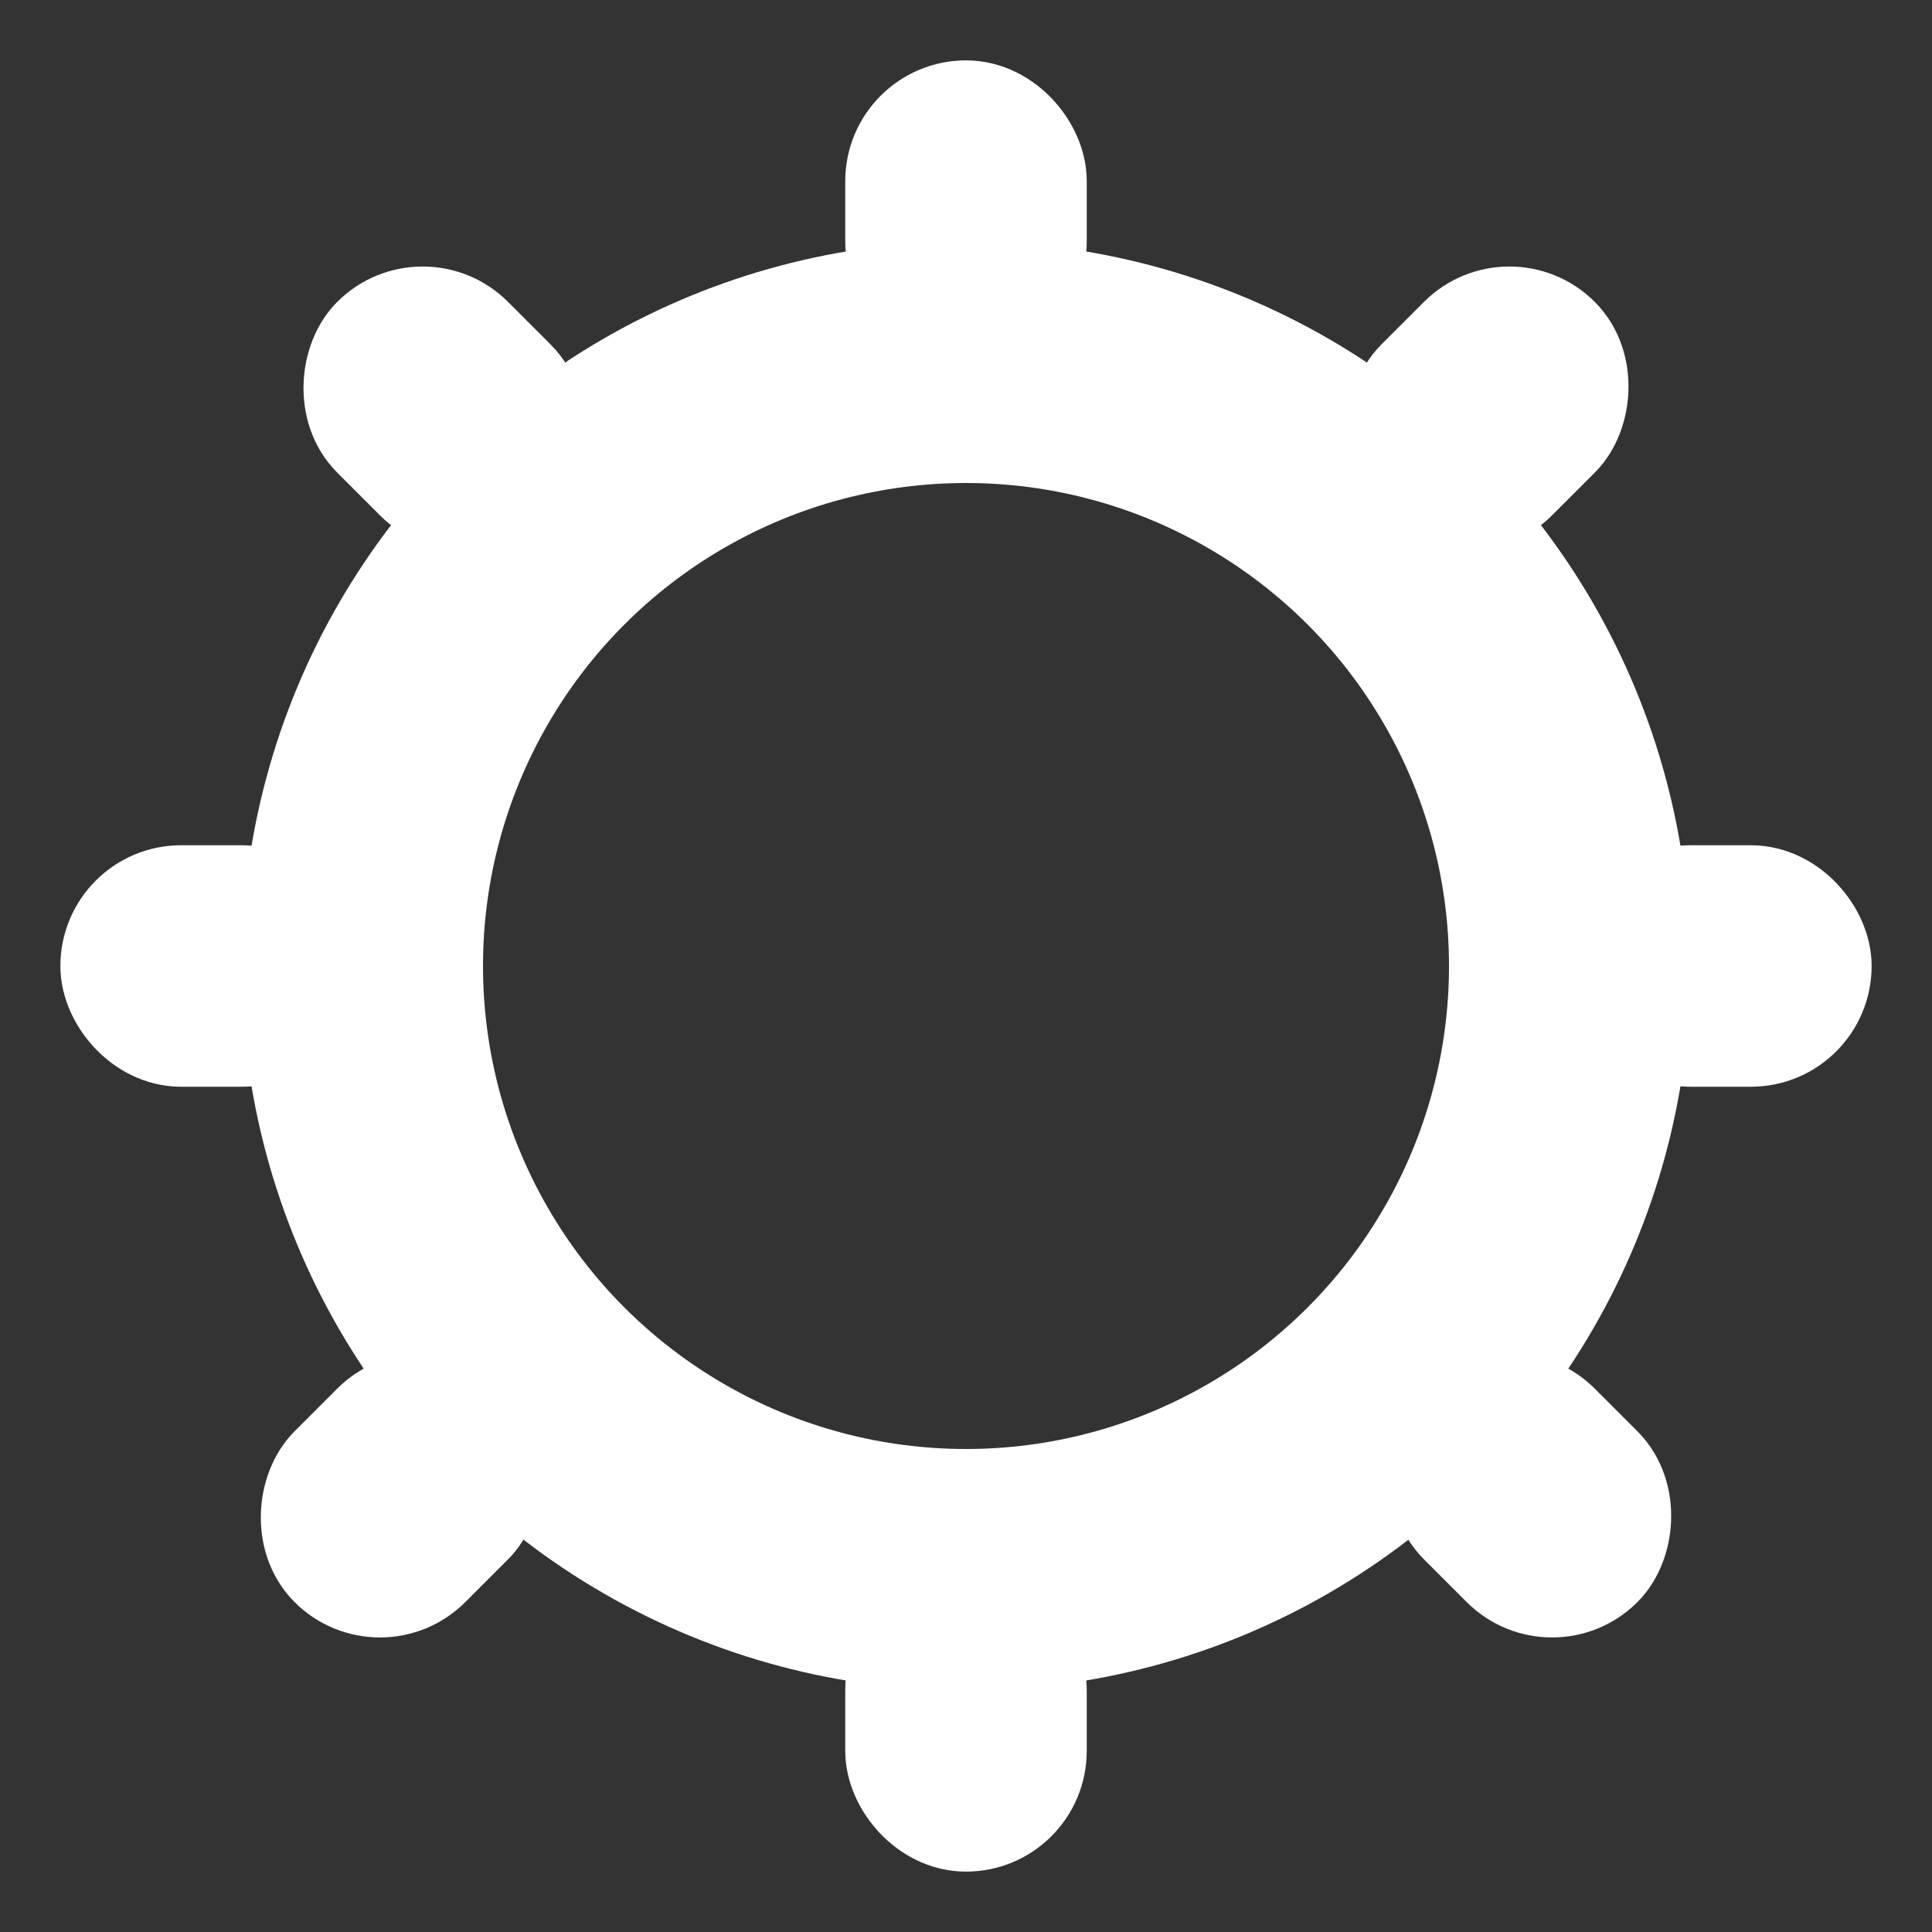 <svg width="32" height="32" viewBox="0 0 32 32" fill="none" xmlns="http://www.w3.org/2000/svg">
    <rect x="0" y="0" width="32" height="32" fill="#333333" stroke="none"/>
    <rect x="15" y="2" rx="1" ry="1" width="2" height="3"
    style="fill:white;stroke:white;stroke-width:2;" />
    <rect x="15" y="27" rx="1" ry="1" width="2" height="3"
    style="fill:white;stroke:white;stroke-width:2;" />
    <rect x="2" y="15" rx="1" ry="1" width="3" height="2"
    style="fill:white;stroke:white;stroke-width:2;" />
    <rect x="27" y="15" rx="1" ry="1" width="3" height="2"
    style="fill:white;stroke:white;stroke-width:2;" />
    <rect x="0" y="0" rx="1" ry="1" width="3" height="2"
    style="fill:white;stroke:white;stroke-width:2;" transform="translate(7,5) rotate(45)"/>
    <rect x="0" y="0" rx="1" ry="1" width="2" height="3"
    style="fill:white;stroke:white;stroke-width:2;" transform="translate(25,5) rotate(45)"/>
    <rect x="0" y="0" rx="1" ry="1" width="2" height="3"
    style="fill:white;stroke:white;stroke-width:2;" transform="translate(7,23) rotate(45)"/>
    <rect x="0" y="0" rx="1" ry="1" width="3" height="2"
    style="fill:white;stroke:white;stroke-width:2;" transform="translate(25,23) rotate(45)"/>
    <circle cx="16" cy="16" r="10" stroke="white" stroke-width="4"/>
</svg>
